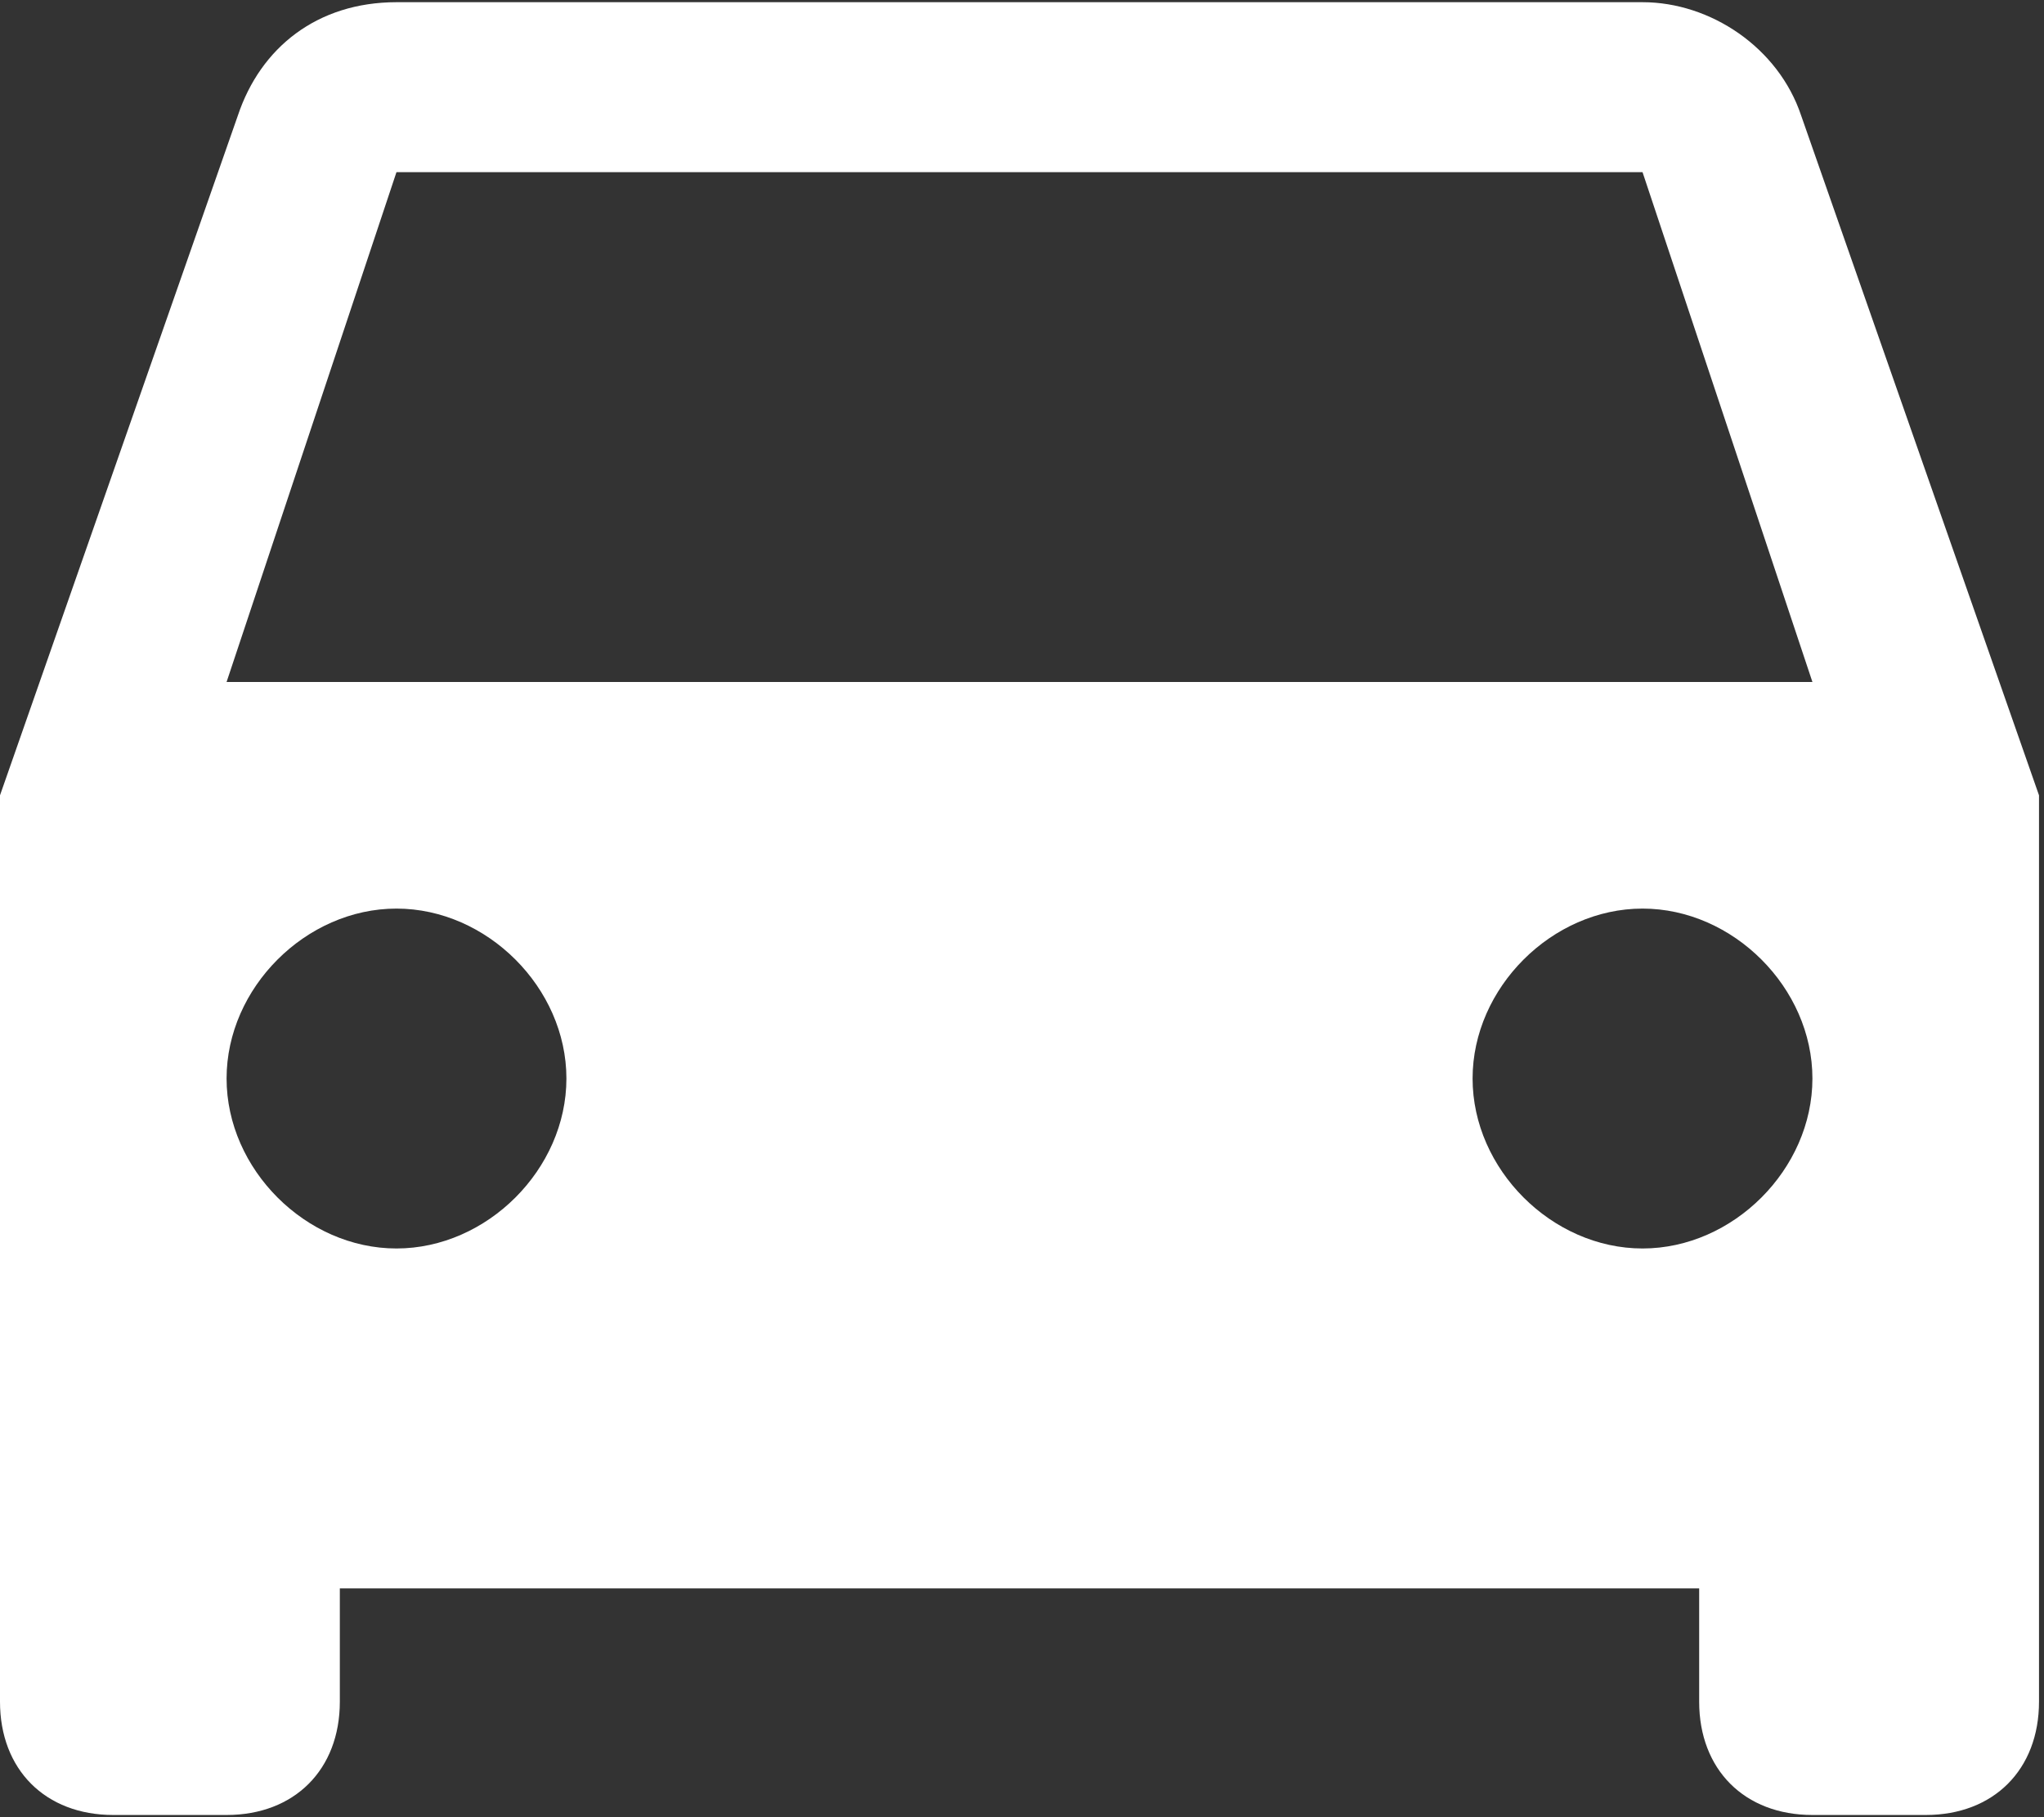 <svg xmlns="http://www.w3.org/2000/svg" width="27" height="24" viewBox="0 0 27 24">
    <rect x="0" y="0" width="27" height="24" fill="#333333" stroke="none"/>
    <path fill="#FFF" d="M23.792 1.526c-.3-.898-1.197-1.497-2.095-1.497H5.237C4.19.03 3.442.628 3.142 1.526L0 10.504v11.97c0 .898.599 1.497 1.496 1.497h1.497c.897 0 1.496-.599 1.496-1.497v-1.496h17.956v1.496c0 .898.599 1.497 1.496 1.497h1.497c.897 0 1.496-.599 1.496-1.497v-11.97l-3.142-8.978zM5.237 16.489c-1.197 0-2.244-1.047-2.244-2.245C2.993 13.047 4.04 12 5.237 12c1.197 0 2.245 1.047 2.245 2.244 0 1.198-1.048 2.245-2.245 2.245zm16.46 0c-1.197 0-2.245-1.047-2.245-2.245 0-1.197 1.048-2.244 2.245-2.244s2.244 1.047 2.244 2.244c0 1.198-1.047 2.245-2.244 2.245zM2.993 9.007l2.244-6.733h16.46l2.244 6.733H2.993z"/>
</svg>
